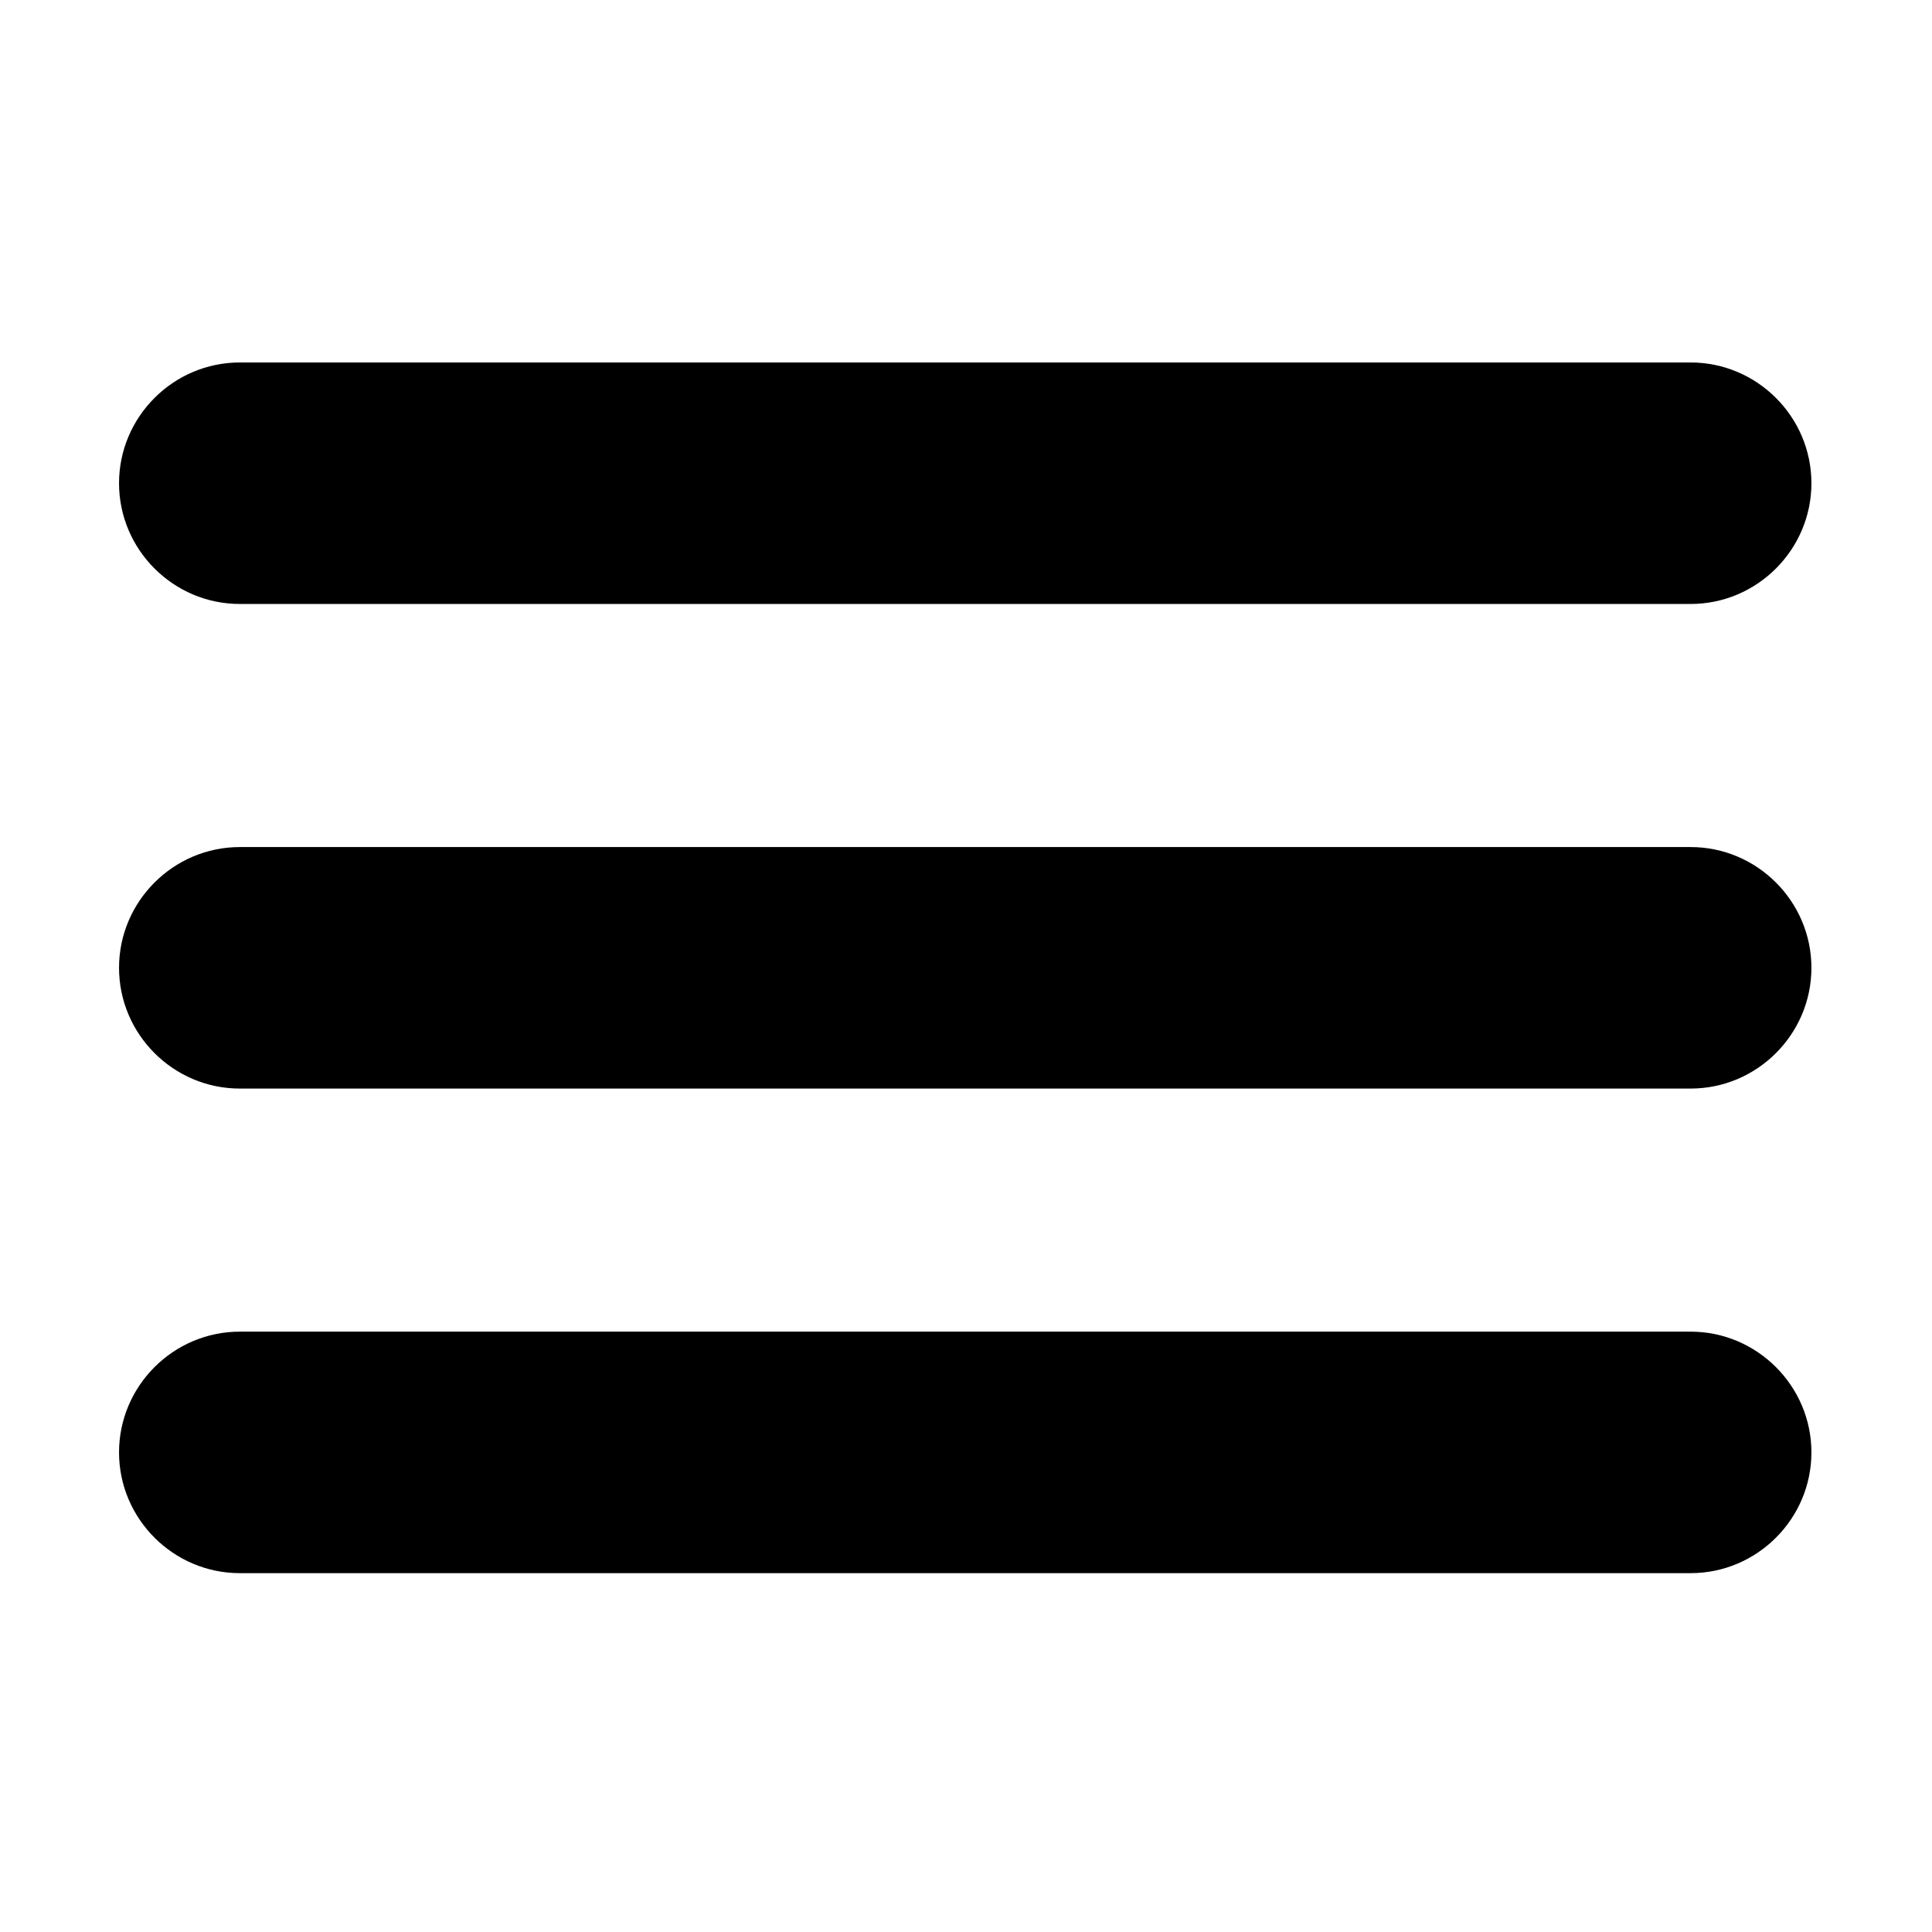 <?xml version="1.0" encoding="utf-8"?>
<!-- Generator: Adobe Illustrator 21.1.0, SVG Export Plug-In . SVG Version: 6.00 Build 0)  -->
<svg version="1.1" xmlns="http://www.w3.org/2000/svg" xmlns:xlink="http://www.w3.org/1999/xlink" x="0px" y="0px"
	 viewBox="0 0 1024 1024" enable-background="new 0 0 1024 1024" xml:space="preserve">
<g id="图层_1">
</g>
<g id="图层_3">
	<g>
		<path fill-rule="evenodd" clip-rule="evenodd" d="M896.089,192.119h-769c-35.2,0-64,28.8-64,64v0c0,35.2,28.8,64,64,64h769
			c35.2,0,64-28.8,64-64v0C960.089,220.919,931.289,192.119,896.089,192.119z"/>
		<path fill-rule="evenodd" clip-rule="evenodd" d="M896.089,448.961h-769c-35.2,0-64,28.8-64,64v0c0,35.2,28.8,64,64,64h769
			c35.2,0,64-28.8,64-64v0C960.089,477.76,931.289,448.961,896.089,448.961z"/>
		<path fill-rule="evenodd" clip-rule="evenodd" d="M896.089,705.802h-769c-35.2,0-64,28.8-64,64v0c0,35.2,28.8,64,64,64h769
			c35.2,0,64-28.8,64-64v0C960.089,734.602,931.289,705.802,896.089,705.802z"/>
	</g>
</g>
</svg>
